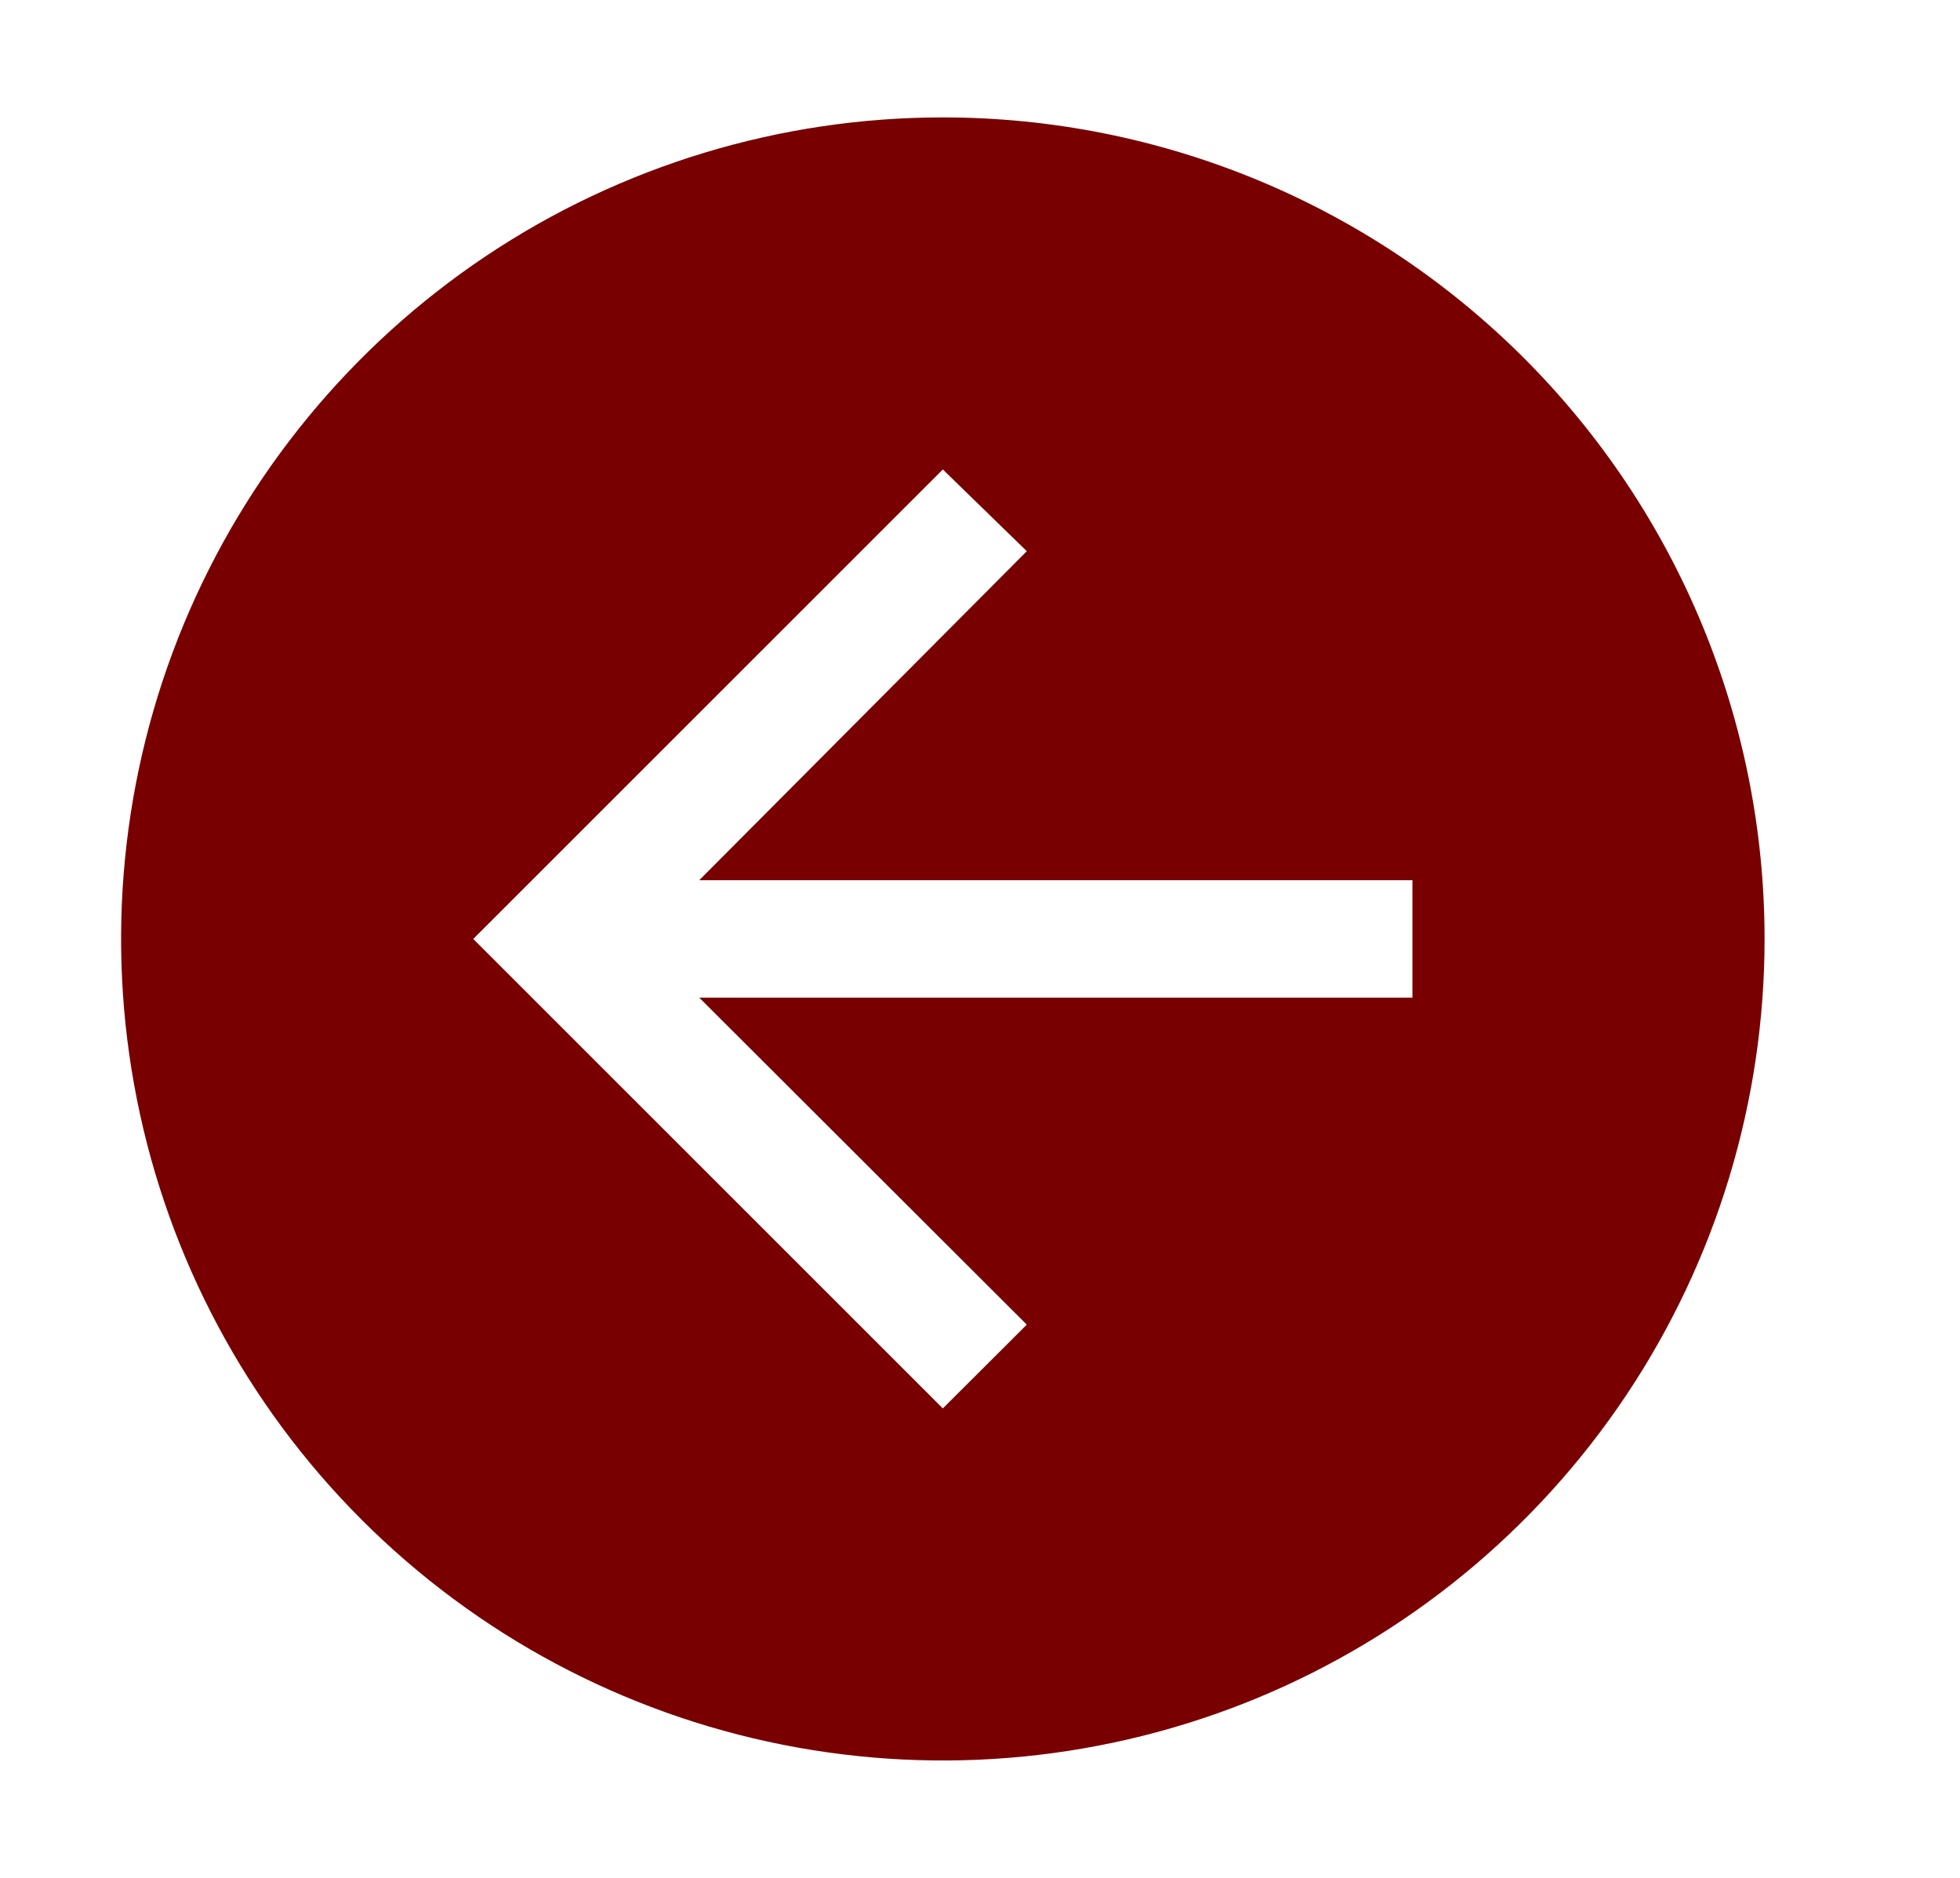 <svg width="24" height="23" viewBox="0 0 24 23" fill="none" xmlns="http://www.w3.org/2000/svg">
    <path
        d="M21.607 11.5C21.607 13.49 21.017 15.436 19.912 17.09C18.806 18.745 17.234 20.035 15.396 20.797C13.557 21.558 11.534 21.757 9.582 21.369C7.63 20.981 5.837 20.023 4.43 18.615C3.022 17.208 2.064 15.415 1.676 13.463C1.288 11.511 1.487 9.488 2.248 7.649C3.01 5.811 4.3 4.239 5.955 3.133C7.609 2.028 9.555 1.438 11.545 1.438C14.214 1.438 16.773 2.498 18.66 4.385C20.547 6.272 21.607 8.831 21.607 11.5ZM17.295 10.781H8.562L12.573 6.751L11.545 5.75L5.795 11.5L11.545 17.25L12.573 16.224L8.562 12.219H17.295V10.781Z"
        fill="#790000" />
</svg>
    